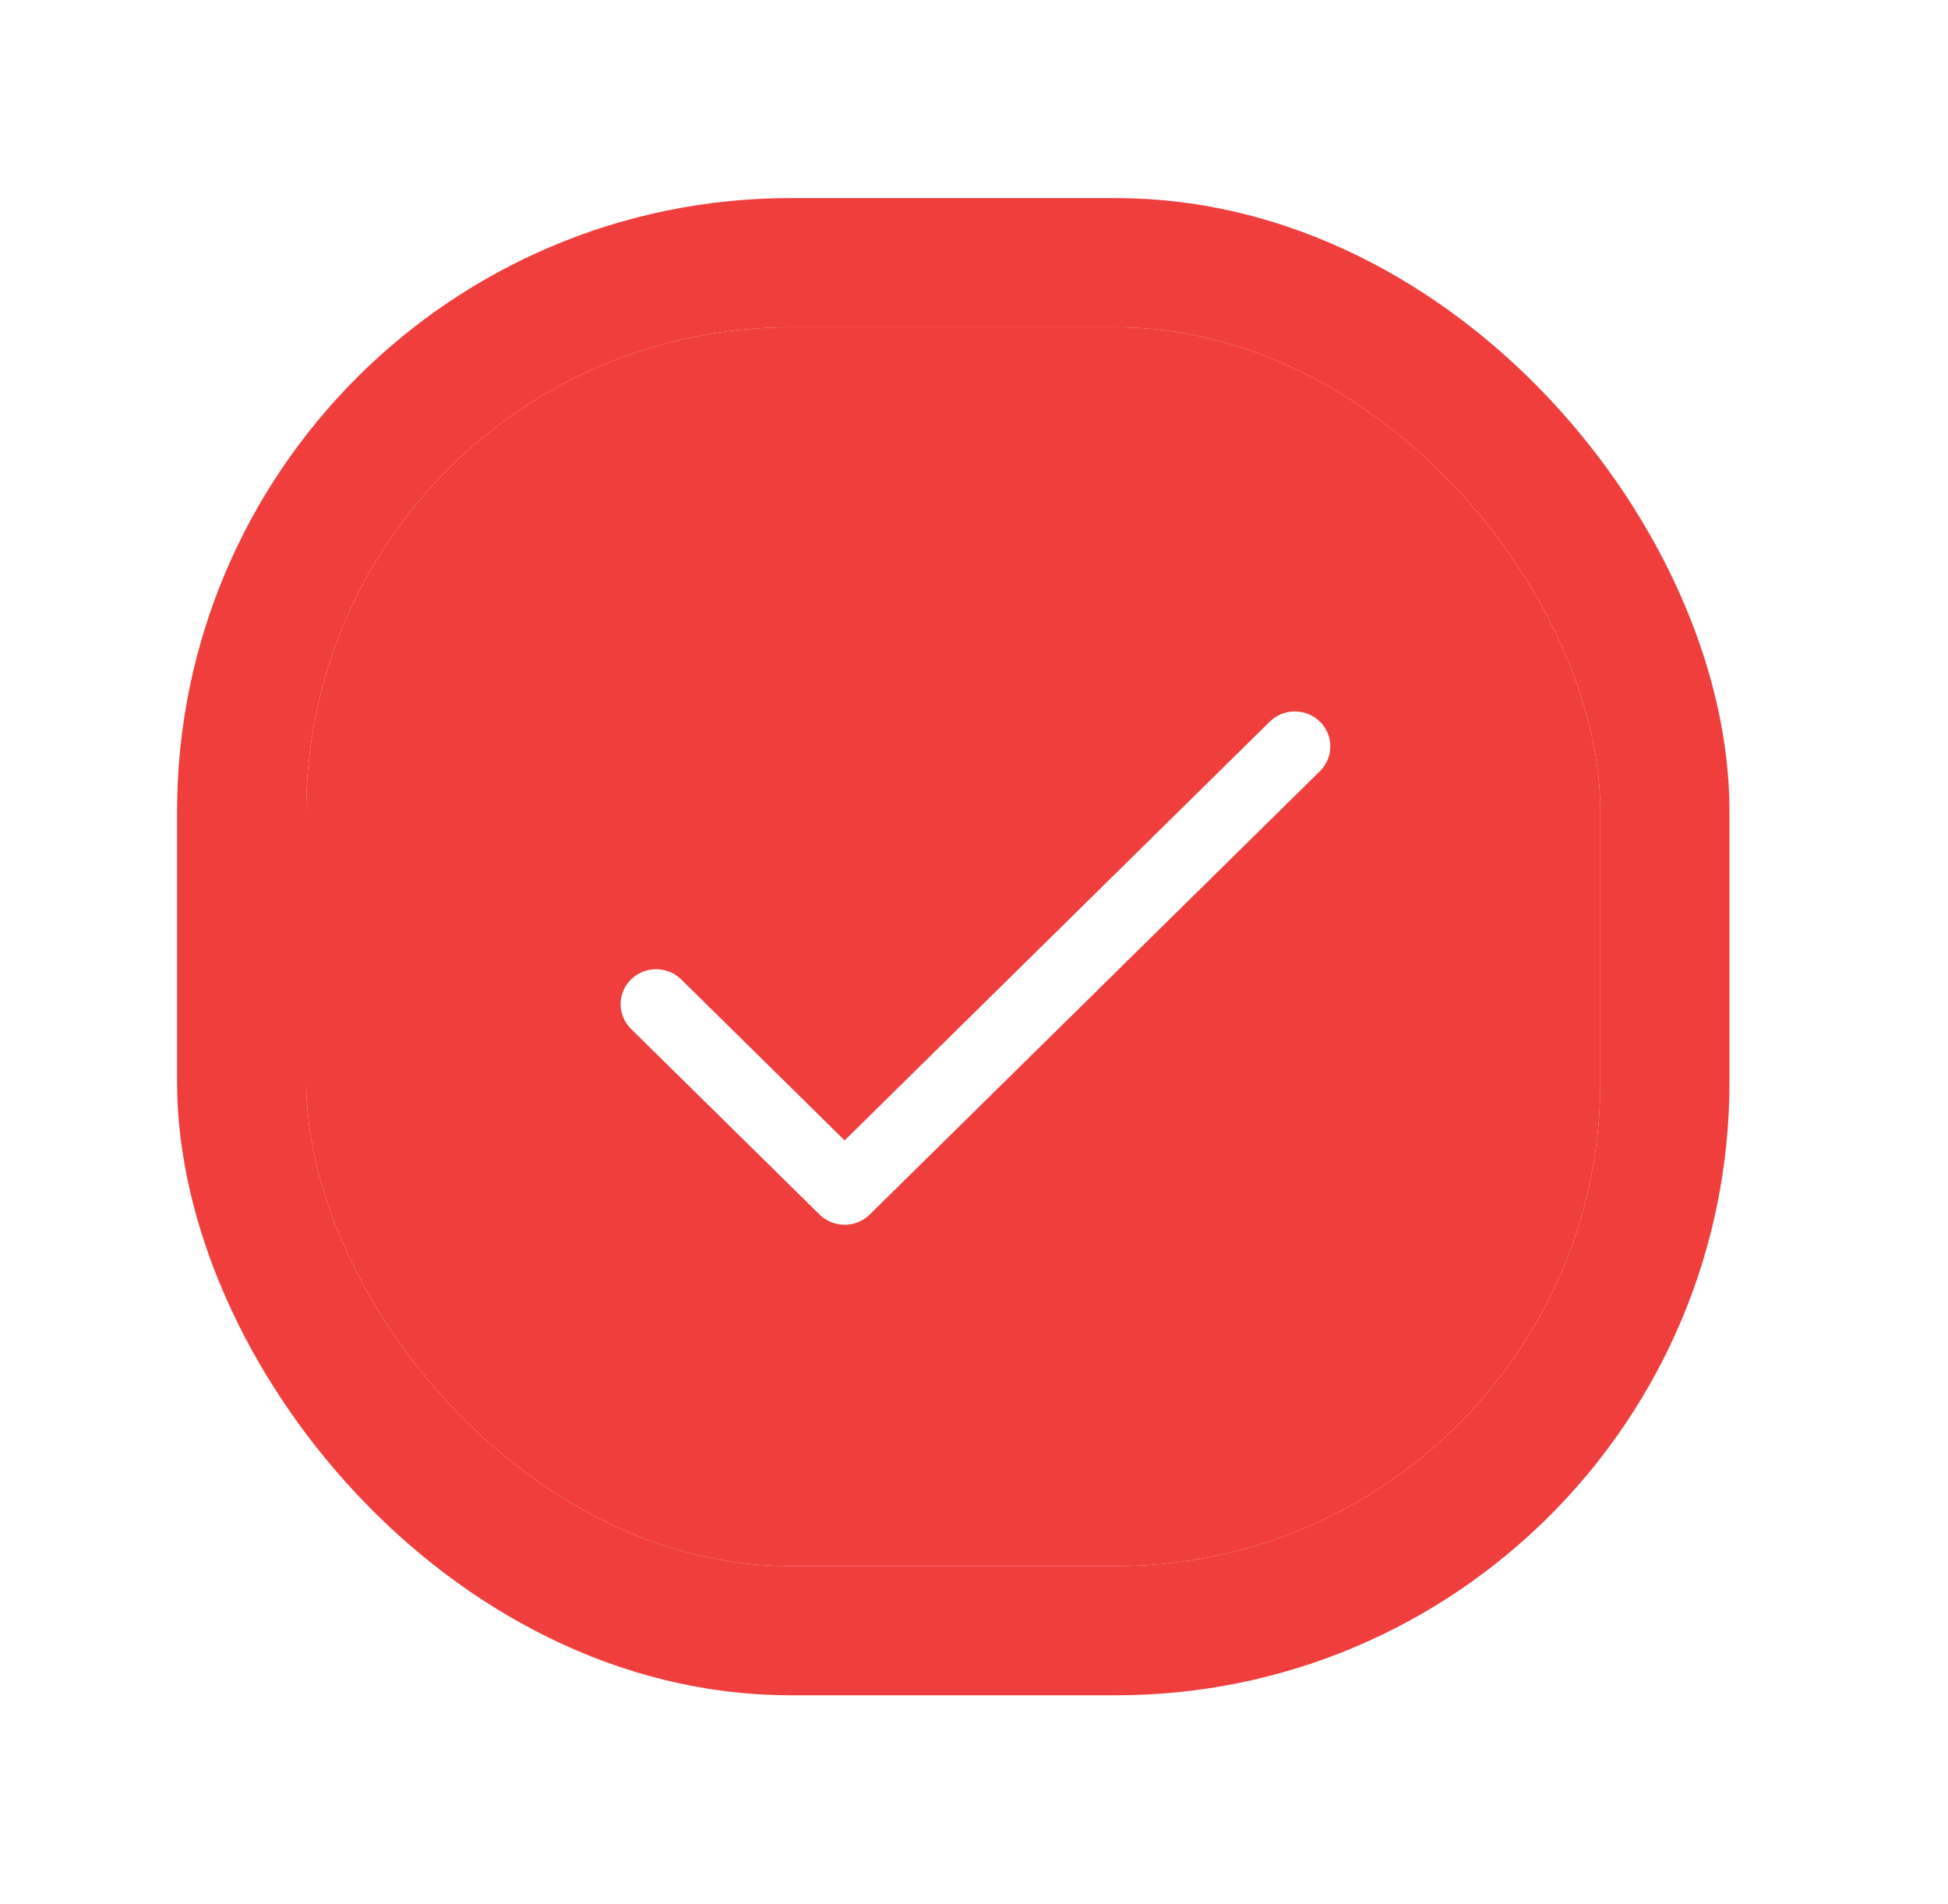<svg width="44" height="43" viewBox="0 0 44 43" fill="none" xmlns="http://www.w3.org/2000/svg">
<g filter="url(#filter0_d_1_265)">
<rect x="5.458" y="1.932" width="32.148" height="30.893" rx="12.396" fill="#F03E3D"/>
<rect x="5.458" y="1.932" width="32.148" height="30.893" rx="12.396" stroke="white" stroke-width="2.917"/>
<rect x="5.458" y="1.932" width="32.148" height="30.893" rx="12.396" stroke="#F03E3D" stroke-width="2.917"/>
<path d="M29.814 12.297C29.501 11.989 28.993 11.989 28.68 12.297L19.078 21.753L15.387 18.118C15.074 17.81 14.566 17.81 14.253 18.118C13.94 18.427 13.94 18.926 14.253 19.235L18.511 23.427C18.824 23.735 19.332 23.735 19.645 23.427L29.814 13.414C30.127 13.105 30.127 12.606 29.814 12.297Z" fill="white"/>
</g>
<defs>
<filter id="filter0_d_1_265" x="0" y="0.474" width="43.065" height="41.81" filterUnits="userSpaceOnUse" color-interpolation-filters="sRGB">
<feFlood flood-opacity="0" result="BackgroundImageFix"/>
<feColorMatrix in="SourceAlpha" type="matrix" values="0 0 0 0 0 0 0 0 0 0 0 0 0 0 0 0 0 0 127 0" result="hardAlpha"/>
<feOffset dy="4"/>
<feGaussianBlur stdDeviation="2"/>
<feComposite in2="hardAlpha" operator="out"/>
<feColorMatrix type="matrix" values="0 0 0 0 0 0 0 0 0 0 0 0 0 0 0 0 0 0 0.25 0"/>
<feBlend mode="normal" in2="BackgroundImageFix" result="effect1_dropShadow_1_265"/>
<feBlend mode="normal" in="SourceGraphic" in2="effect1_dropShadow_1_265" result="shape"/>
</filter>
</defs>
</svg>
